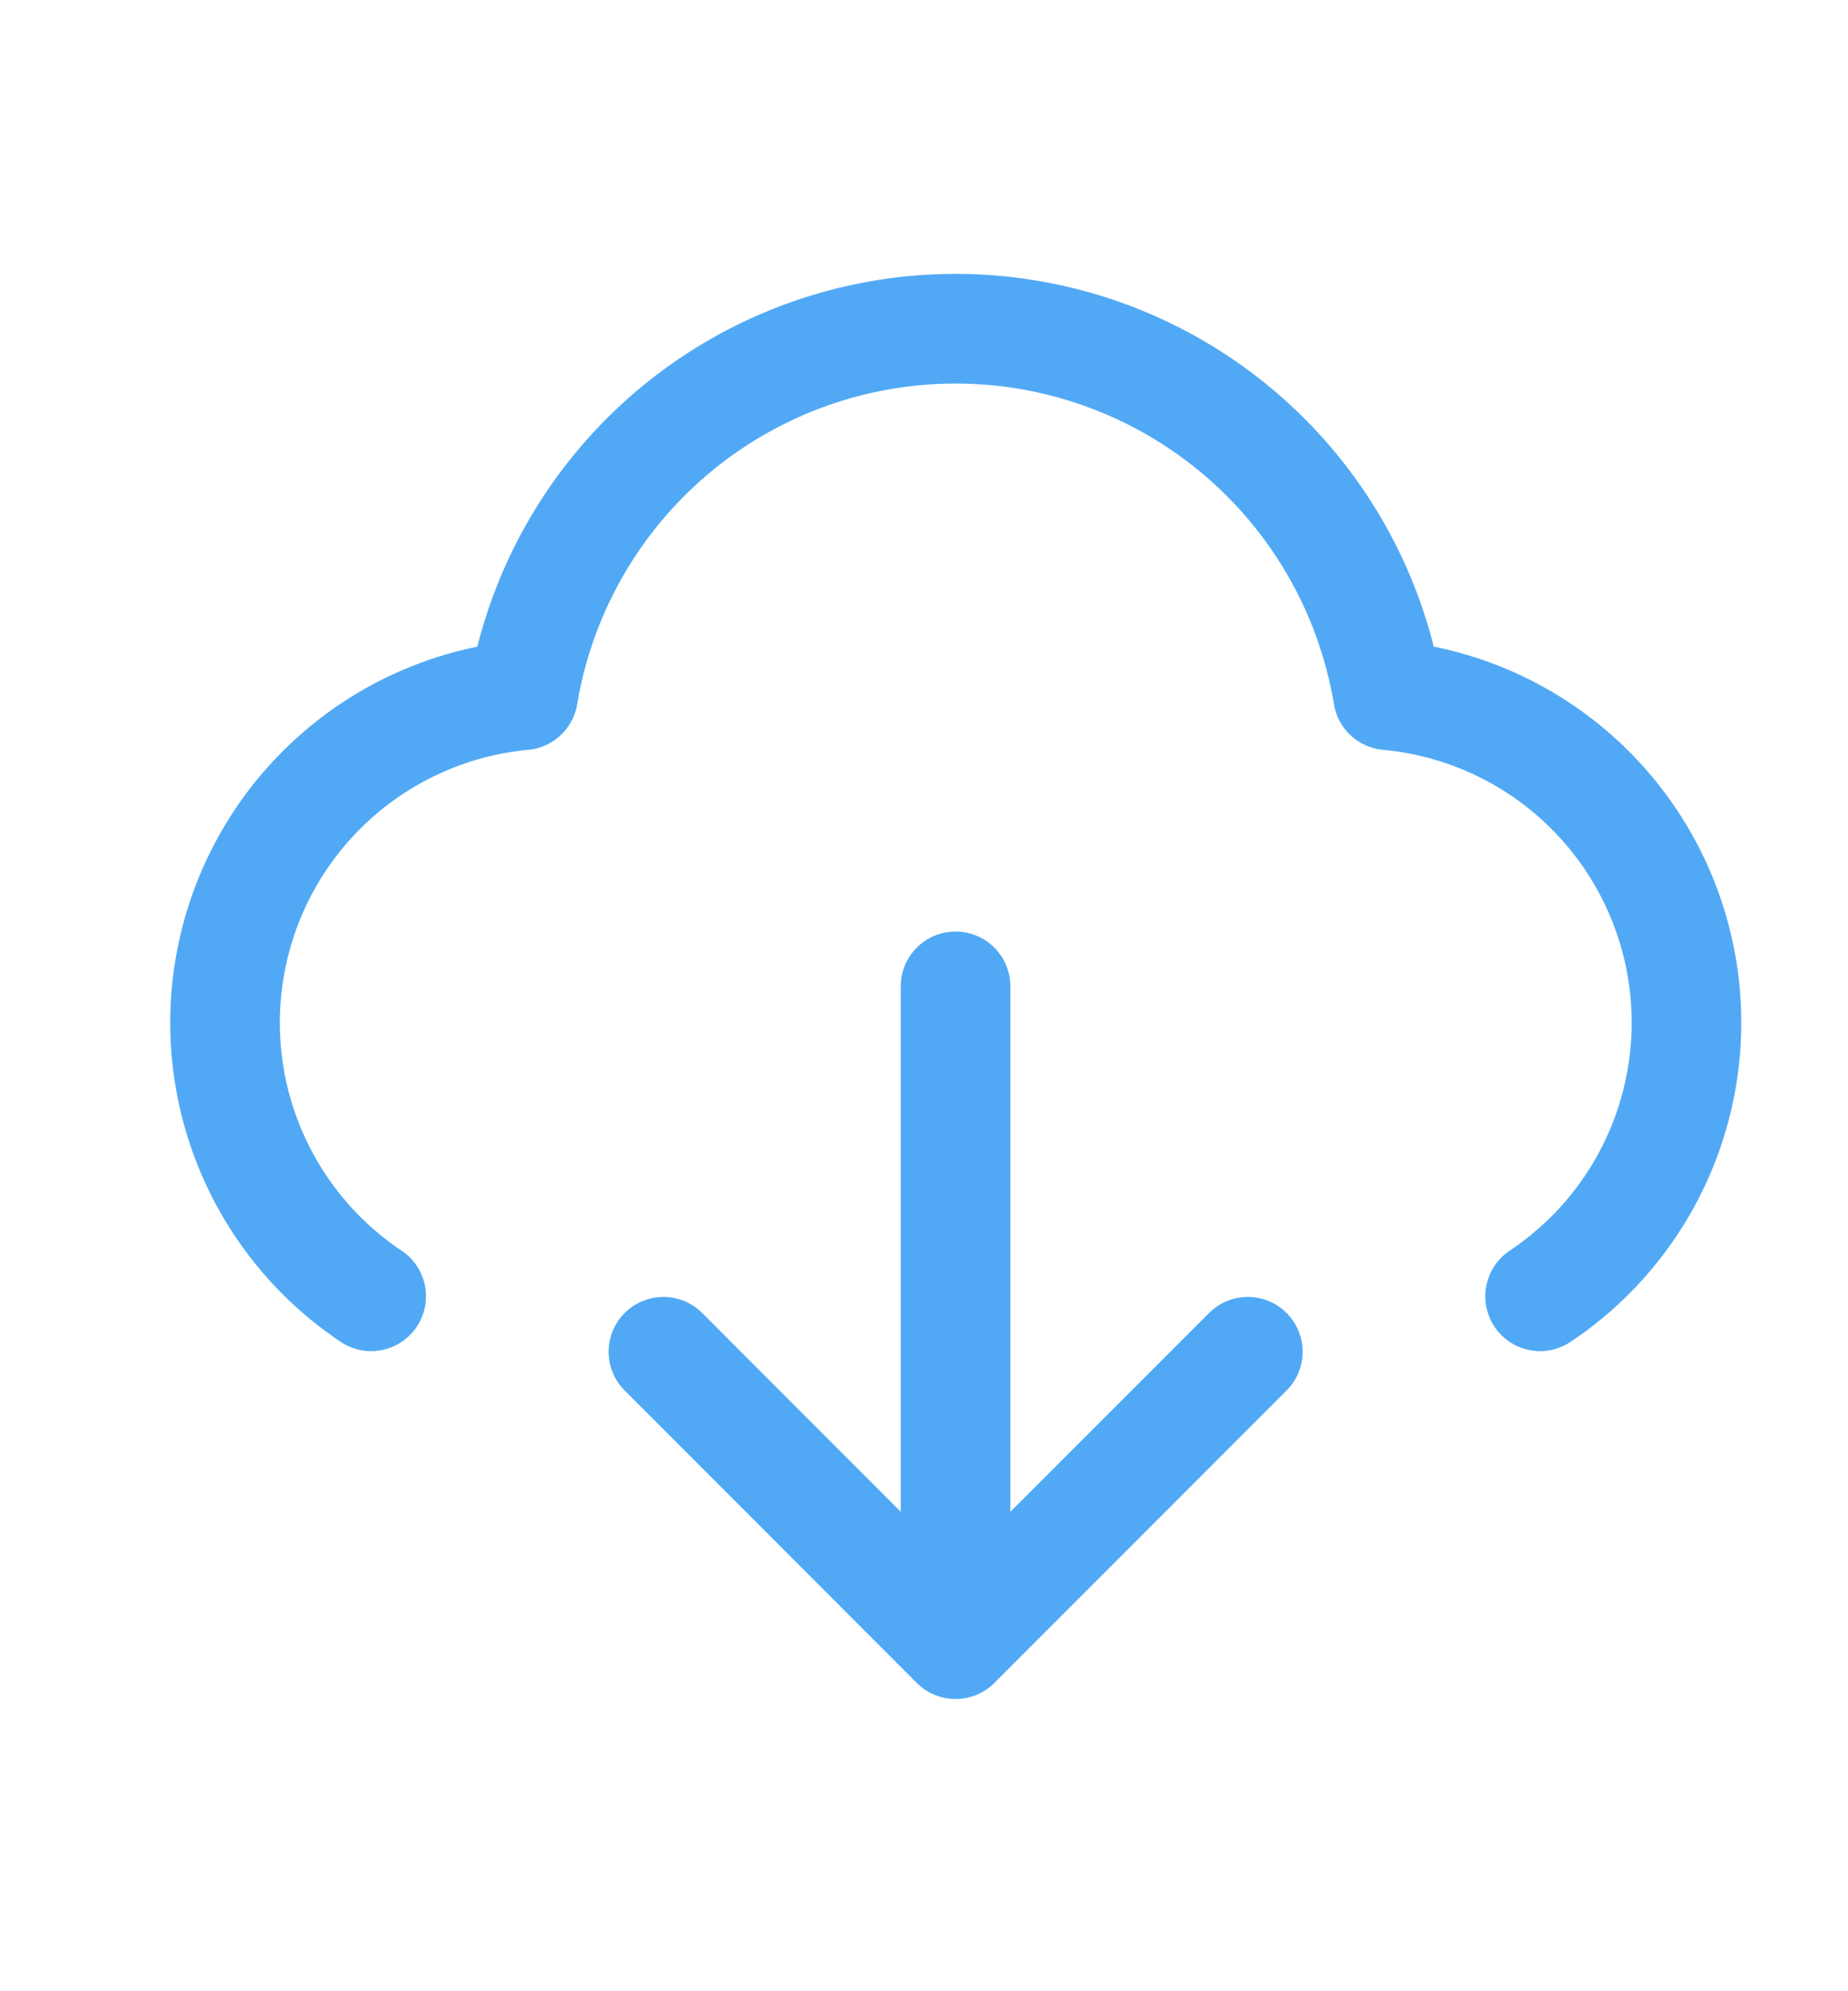 <svg width="13" height="14" fill="none" xmlns="http://www.w3.org/2000/svg"><g clip-path="url('#clip0_2_1923')"><g clip-path="url('#clip1_2_1923')"><g clip-path="url('#clip2_2_1923')"><path d="M2.611 9.114A2.313 2.313 0 0 1 3.68 4.888a3.084 3.084 0 0 1 6.084 0 2.312 2.312 0 0 1 1.07 4.226m-6.167.39 2.055 2.056m0 0 2.056-2.056M6.722 11.56V6.935" stroke="#51A9F5" stroke-width=".771" stroke-linecap="round" stroke-linejoin="round"/></g></g></g><defs><clipPath id="clip0_2_1923"><path fill="#fff" transform="translate(.556 .767)" d="M0 0h12.333v12.333H0z"/></clipPath><clipPath id="clip1_2_1923"><path fill="#fff" transform="translate(.556 .767)" d="M0 0h12.333v12.333H0z"/></clipPath><clipPath id="clip2_2_1923"><path fill="#fff" transform="translate(.556 .767)" d="M0 0h12.333v12.333H0z"/></clipPath></defs></svg>